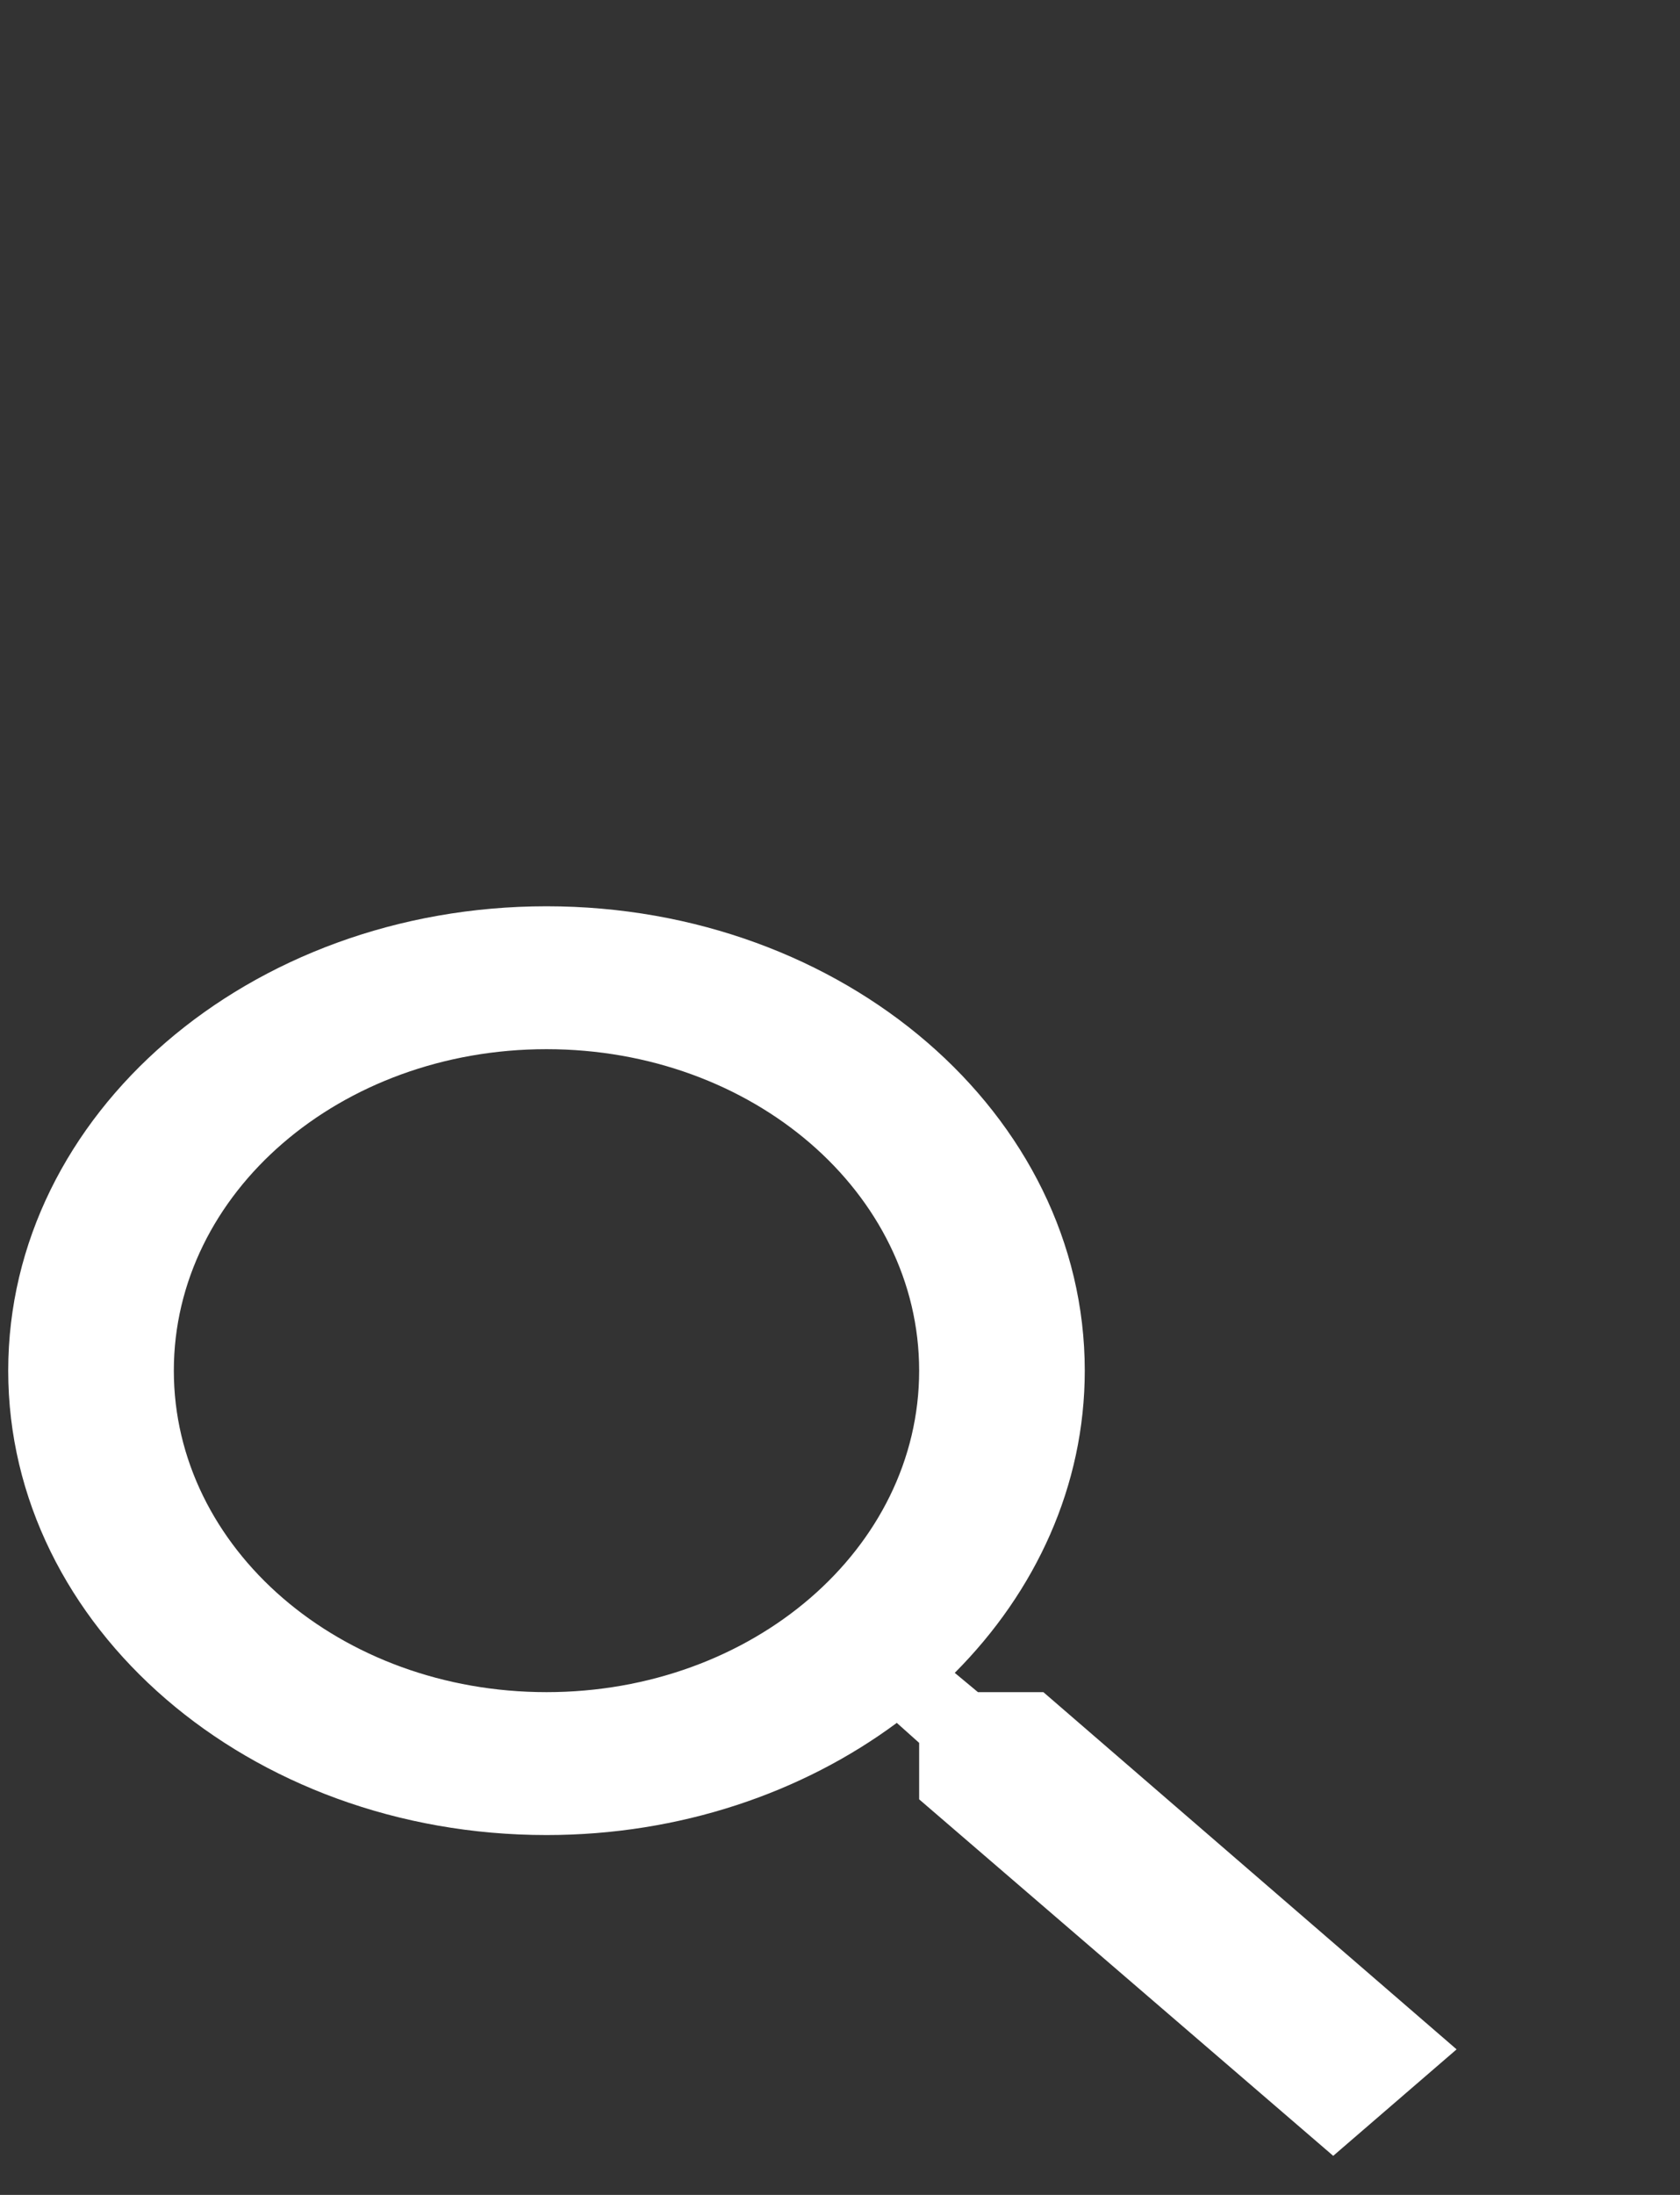 <svg width="36" height="47" viewBox="0 0 36 47" fill="none" xmlns="http://www.w3.org/2000/svg">
<rect x="0" y="0" width="36" height="47" fill="#333333" stroke="none"/>
<path d="M22.358 36.234H20.956L20.459 35.821C22.198 34.077 23.245 31.813 23.245 29.35C23.245 23.858 18.081 19.406 11.711 19.406C5.34 19.406 0.176 23.858 0.176 29.35C0.176 34.842 5.34 39.294 11.711 39.294C14.568 39.294 17.194 38.391 19.217 36.892L19.696 37.32V38.529L28.569 46.163L31.213 43.883L22.358 36.234ZM11.711 36.234C7.292 36.234 3.725 33.159 3.725 29.35C3.725 25.541 7.292 22.466 11.711 22.466C16.129 22.466 19.696 25.541 19.696 29.35C19.696 33.159 16.129 36.234 11.711 36.234Z" fill="white"/>
</svg>
